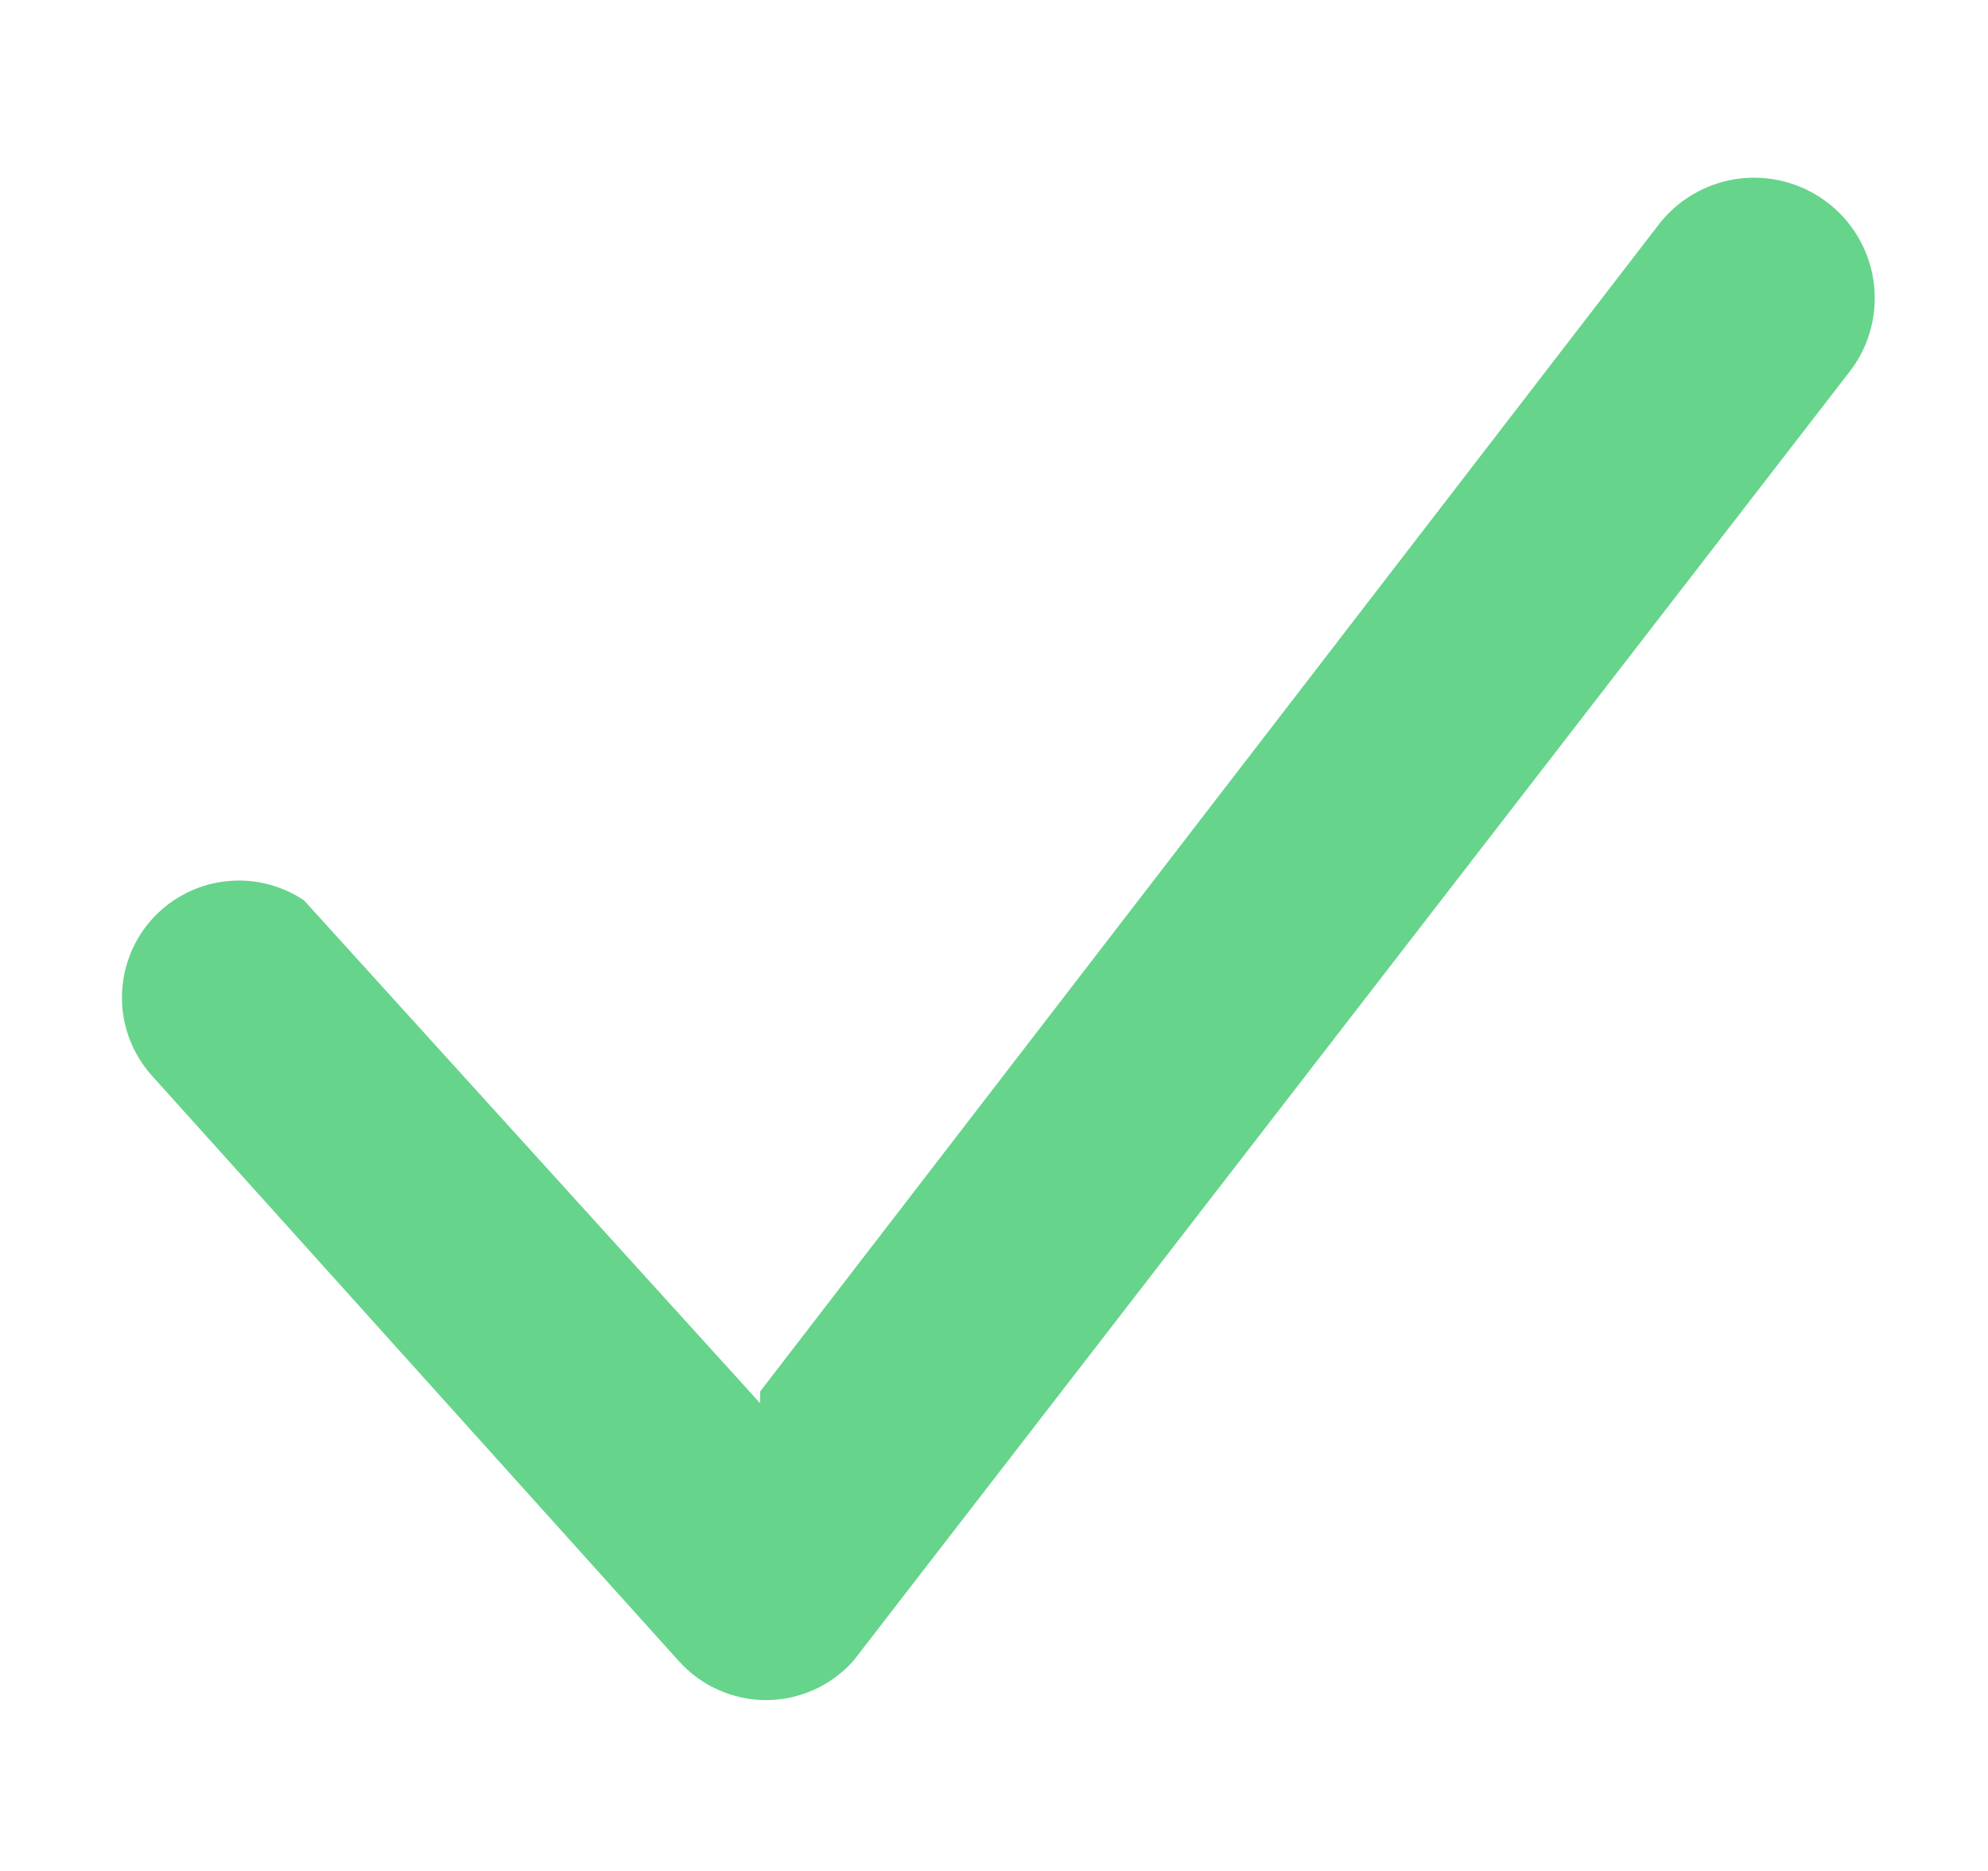 <svg width="17" height="16" viewBox="0 0 17 16" fill="none" xmlns="http://www.w3.org/2000/svg">
<g clip-path="url(#clip0)">
<path d="M6.5 12L2.6 7.7C2.398 7.564 2.153 7.507 1.911 7.539C1.669 7.571 1.447 7.691 1.287 7.875C1.127 8.06 1.041 8.296 1.043 8.54C1.045 8.784 1.137 9.019 1.3 9.2L5.8 14.2C5.894 14.306 6.01 14.392 6.139 14.45C6.268 14.508 6.409 14.539 6.55 14.539C6.692 14.539 6.833 14.508 6.962 14.45C7.091 14.392 7.207 14.306 7.3 14.2L15.8 3.2C15.973 2.988 16.054 2.716 16.026 2.444C15.998 2.172 15.863 1.922 15.65 1.75C15.438 1.578 15.166 1.497 14.894 1.525C14.622 1.553 14.373 1.688 14.2 1.9L6.5 11.9V12Z" fill="#66D48B"/>
</g>
<defs>
<clipPath id="clip0">
<rect width="16" height="16" fill="white" transform="translate(0.5)"/>
</clipPath>
</defs>
</svg>
